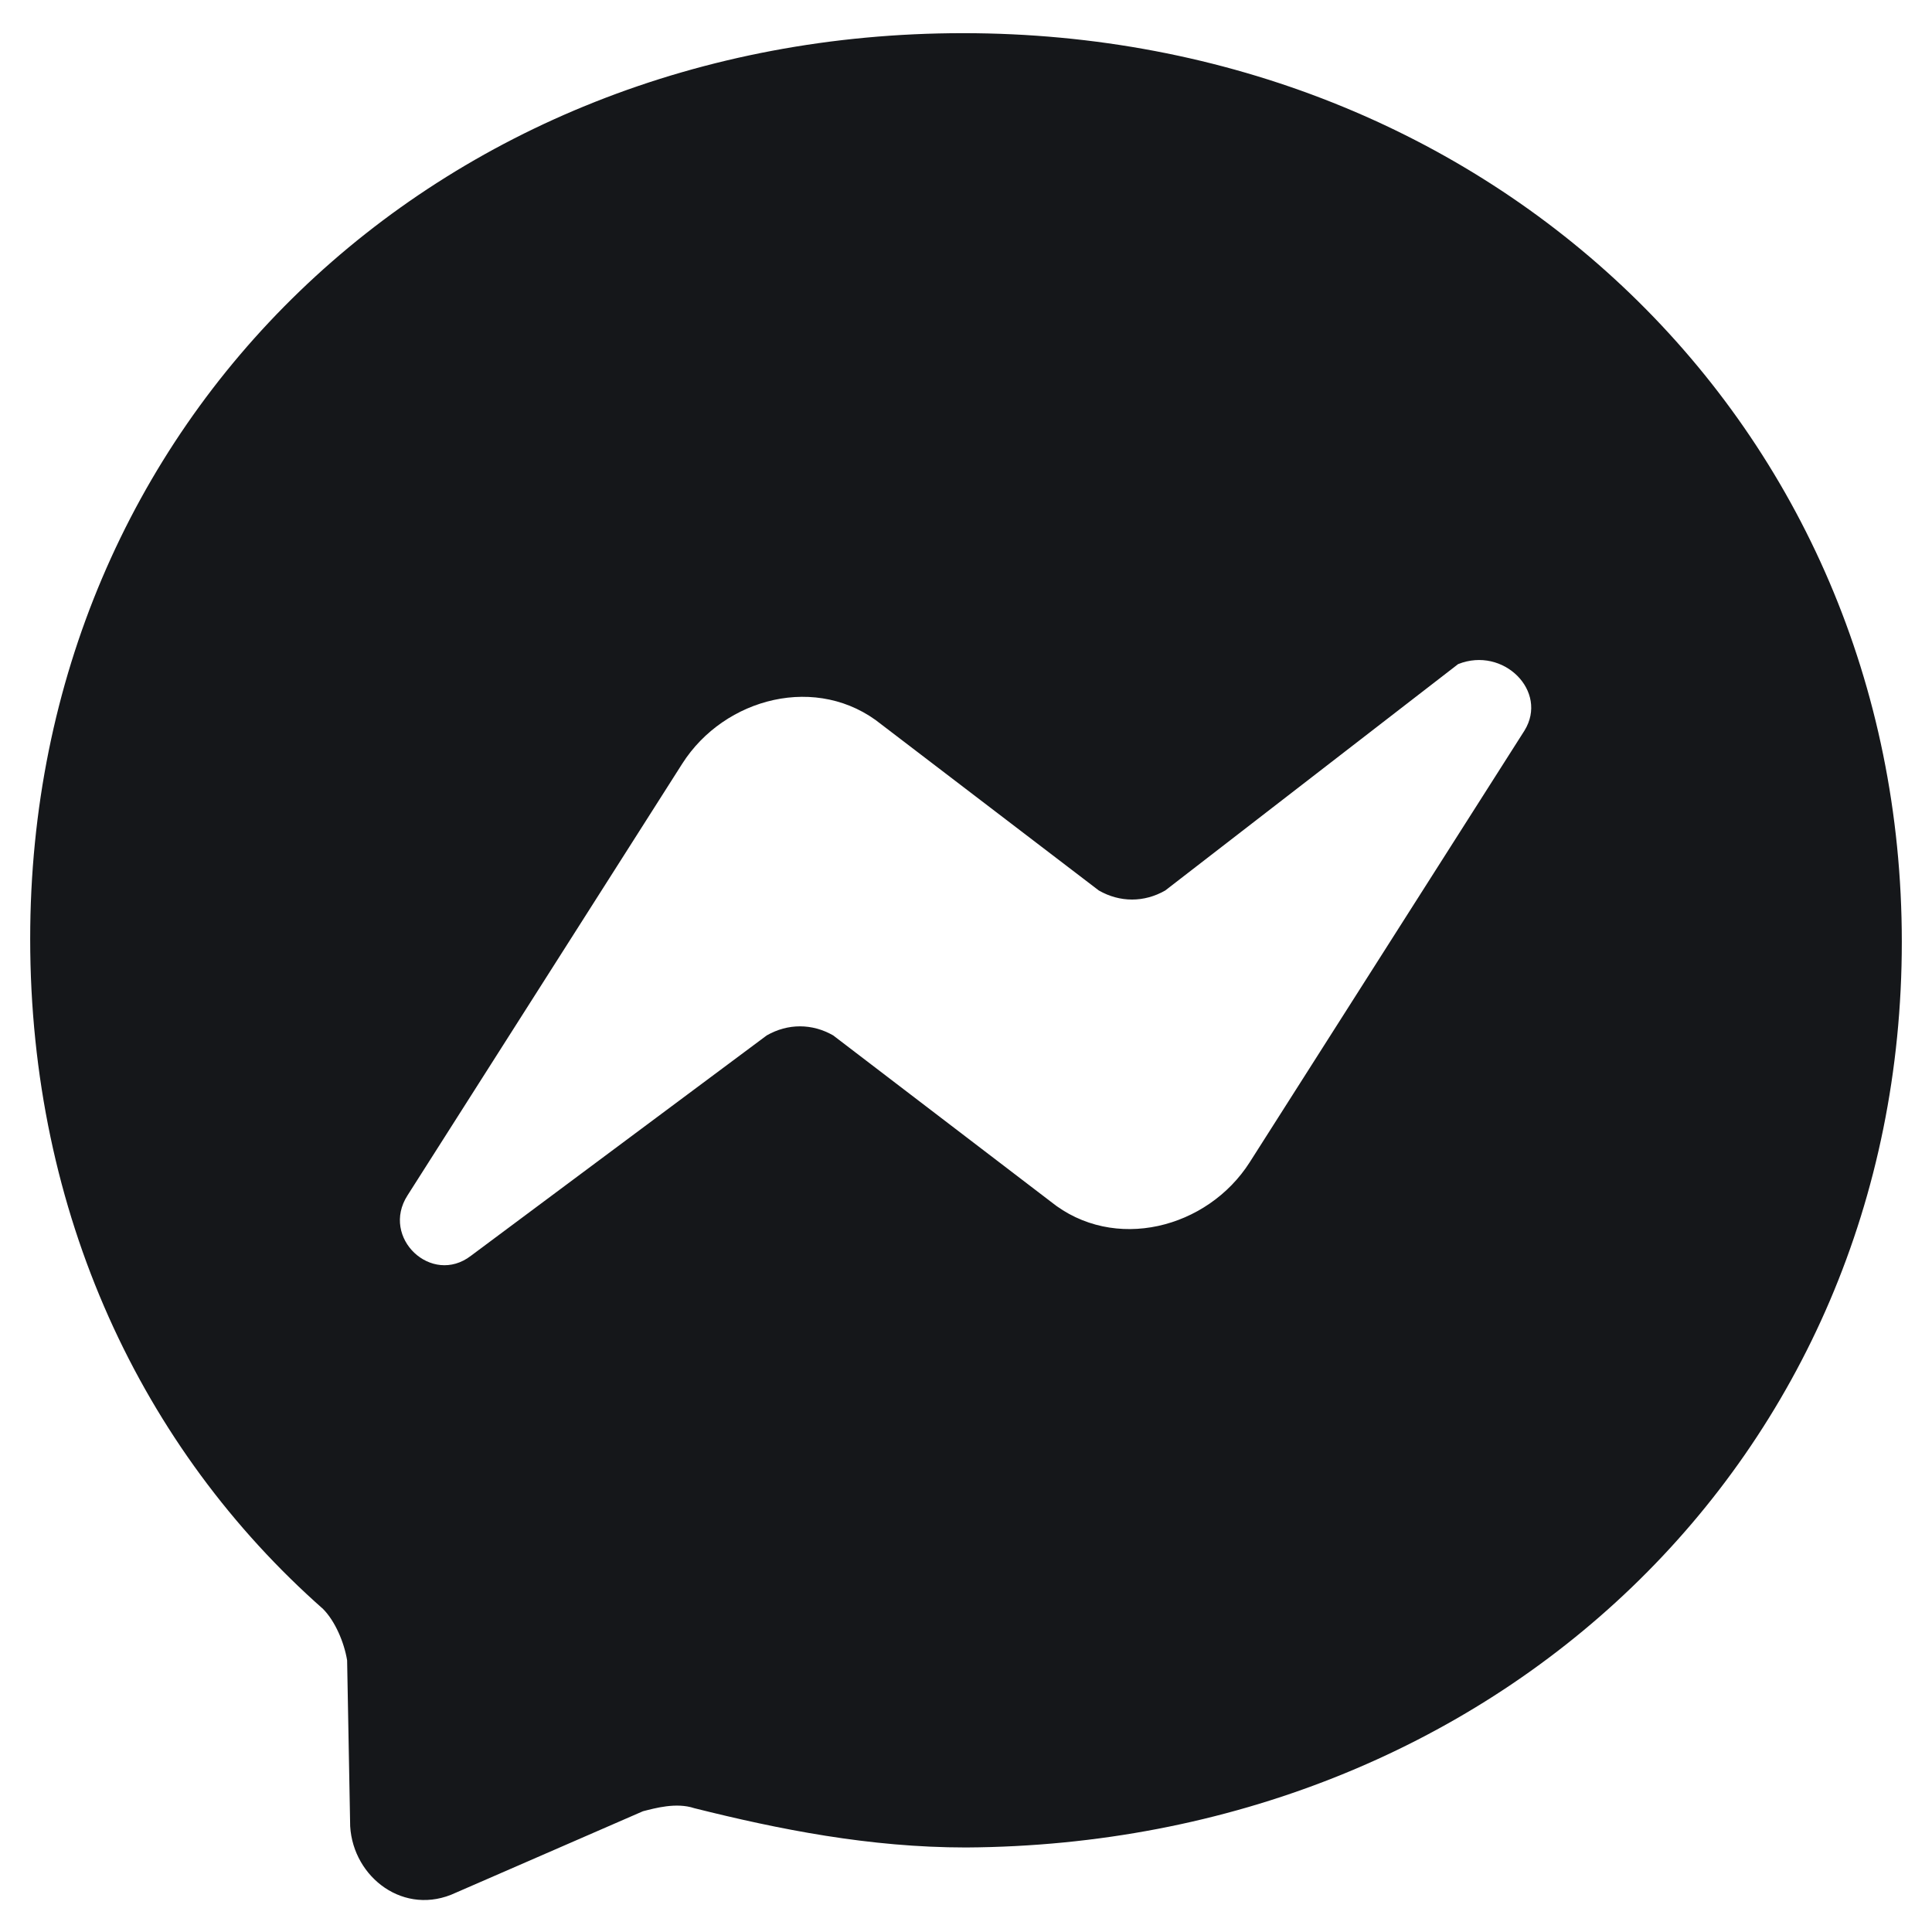 <svg width="24" height="24" viewBox="0 0 24 24" fill="none" xmlns="http://www.w3.org/2000/svg">
<g clip-path="url(#clip0_914_45029)">
<path d="M11.963 0.412C5.438 0.412 0.375 5.212 0.375 11.662C0.375 15.075 1.762 18 4.013 19.987C4.162 20.137 4.275 20.4 4.312 20.625L4.35 22.687C4.388 23.325 5.025 23.812 5.662 23.512L7.987 22.5C8.137 22.462 8.4 22.387 8.625 22.462C9.675 22.725 10.8 22.95 12 22.95C18.562 22.912 23.625 18.112 23.625 11.7C23.625 5.287 18.525 0.412 11.963 0.412ZM18.938 9.075L15.525 14.437C15 15.262 13.838 15.562 13.05 14.925L10.35 12.862C10.088 12.712 9.787 12.712 9.525 12.862L5.85 15.6C5.362 15.975 4.725 15.375 5.062 14.85L8.475 9.487C9 8.662 10.162 8.362 10.95 9L13.65 11.062C13.912 11.212 14.213 11.212 14.475 11.062L18.113 8.25C18.675 8.025 19.238 8.587 18.938 9.075Z" fill="#15171A"/>
</g>
<defs>
<clipPath id="clip0_914_45029">
<rect width="24" height="24" fill="white"/>
</clipPath>
</defs>
</svg>
